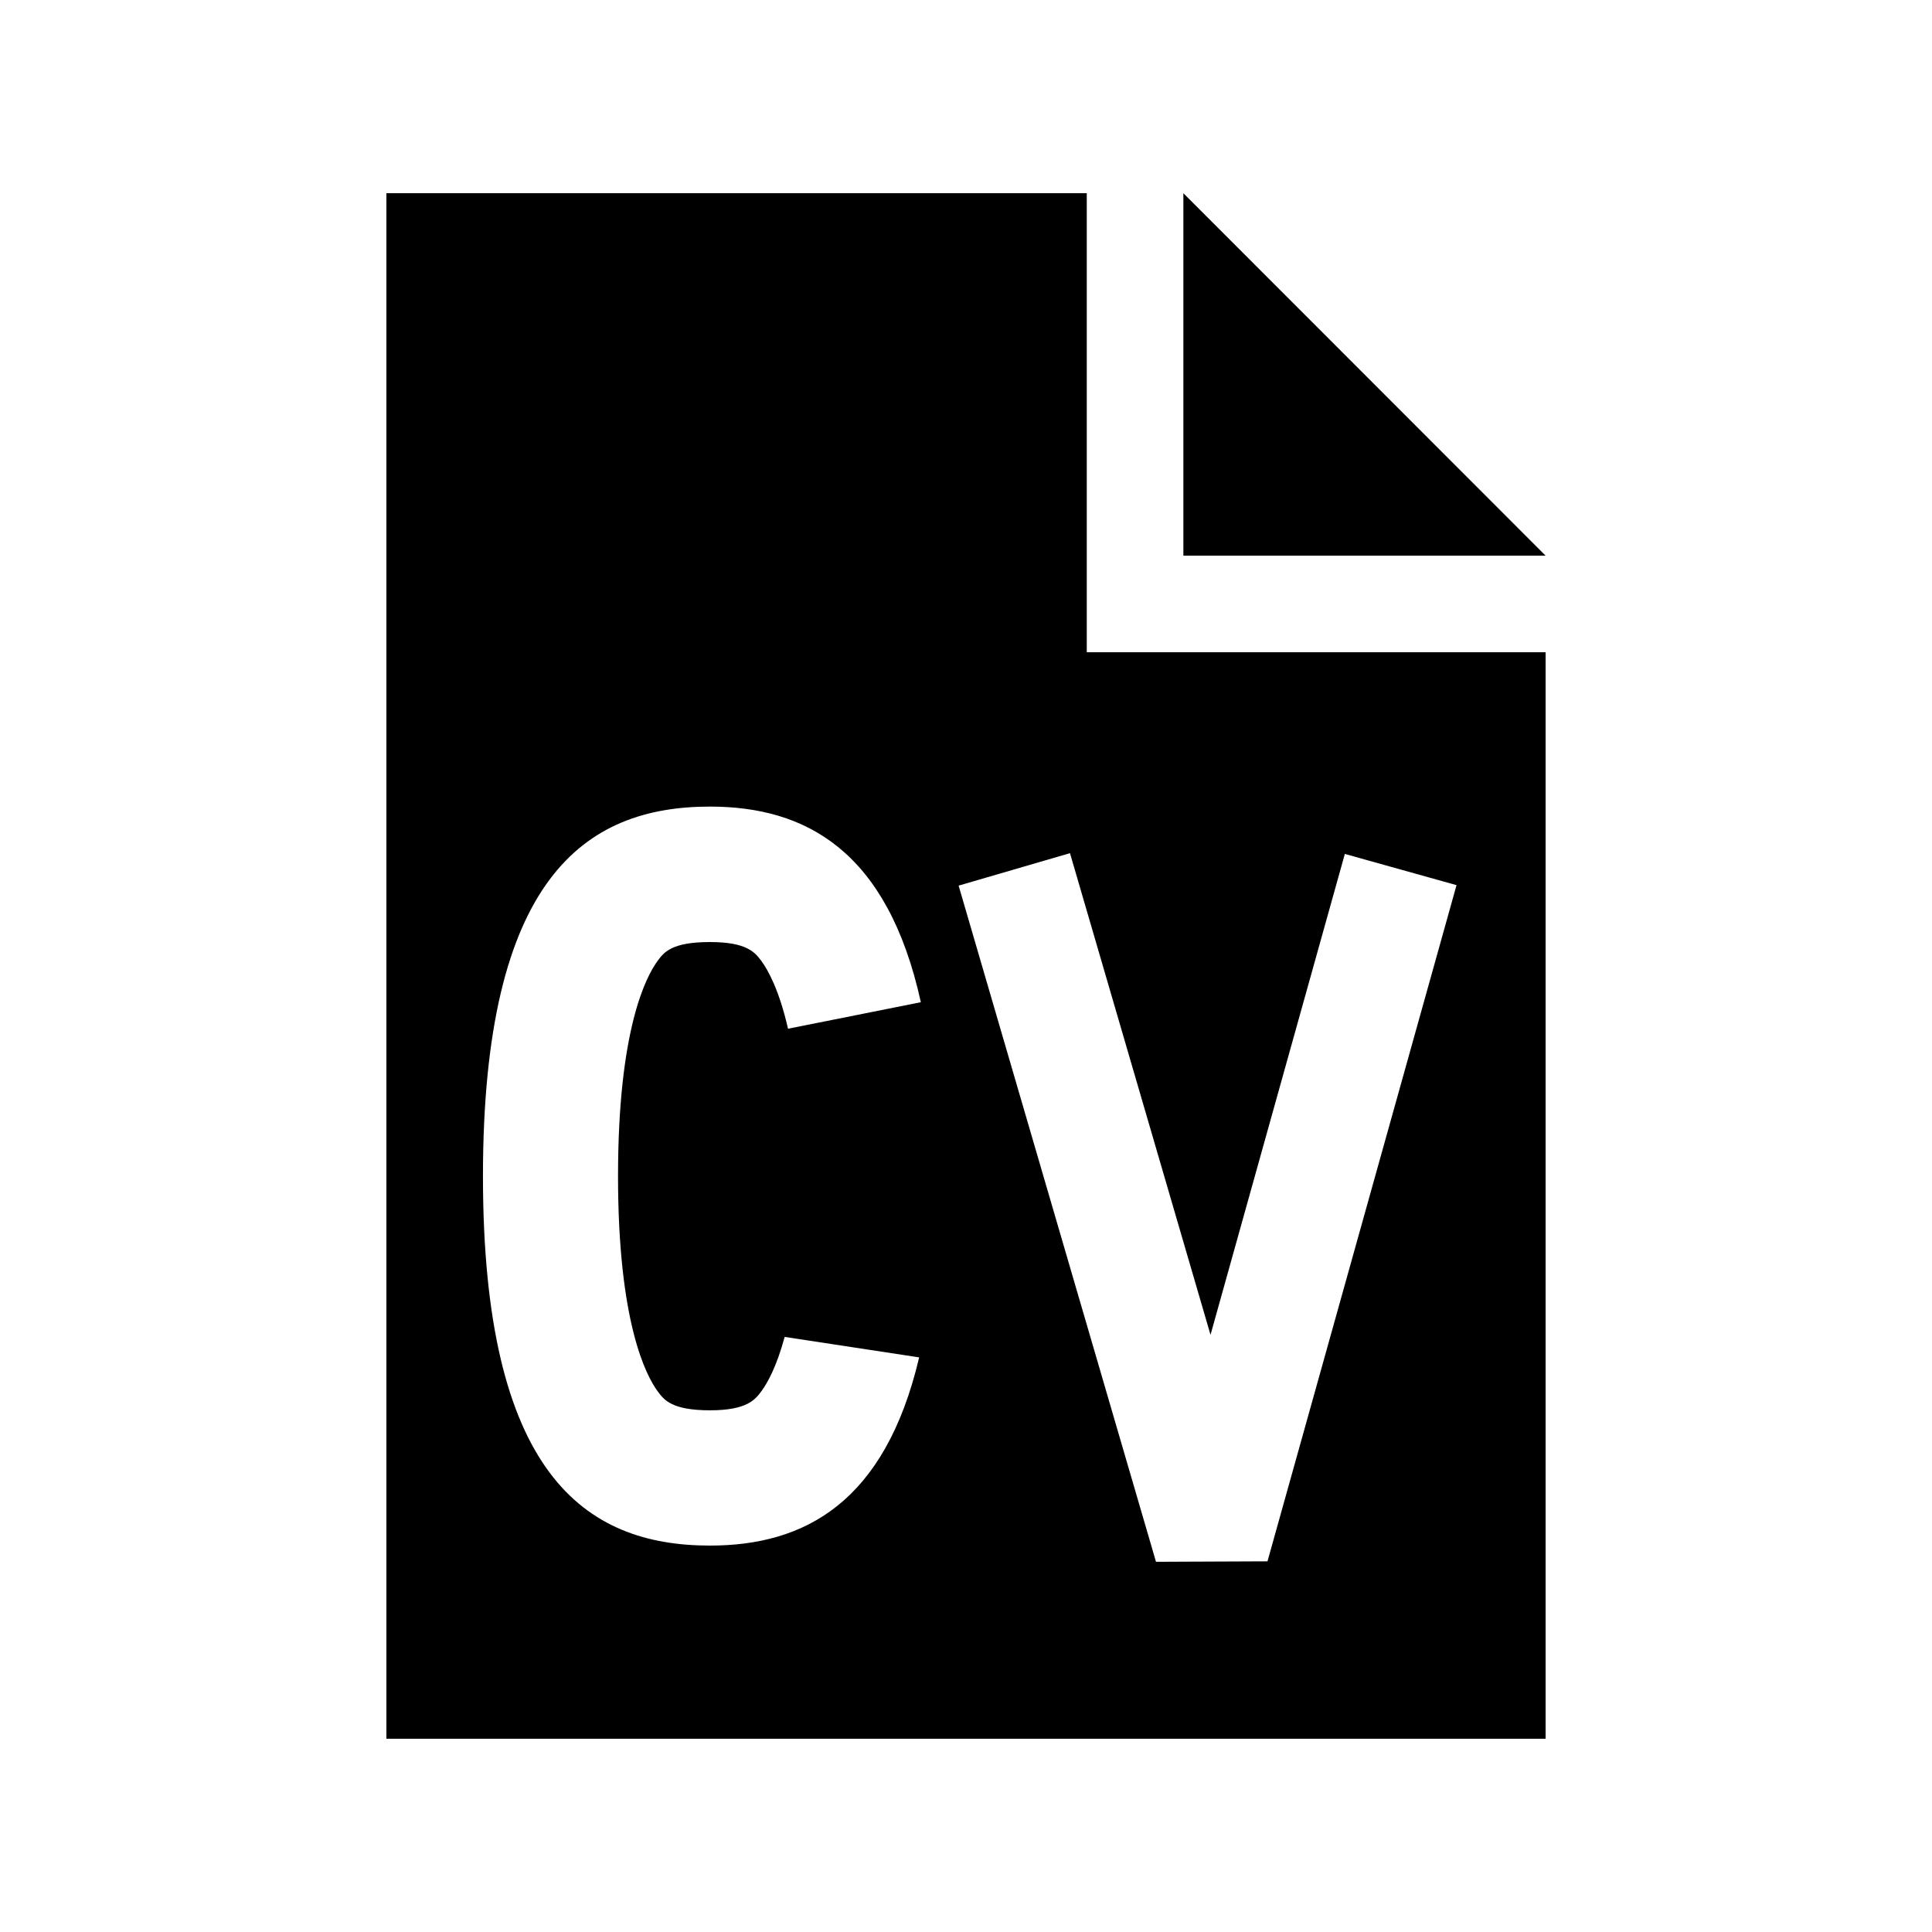 <svg xmlns="http://www.w3.org/2000/svg" xmlns:xlink="http://www.w3.org/1999/xlink" version="1.1" x="0px" y="0px" viewBox="0 0 100 100" enable-background="new 0 0 100 100" xml:space="preserve"><g><polygon points="61.251,10.001 61.251,28.761 80,28.761  "></polygon><path d="M56.251,33.76v-5V10.001H20v79.997h60V33.76H61.251H56.251z M34.052,72.03c0.322,0.43,0.723,0.967,2.695,0.967   c1.934,0,2.344-0.557,2.676-1.006c0.293-0.4,0.771-1.24,1.191-2.793l6.962,1.06c-1.777,7.544-5.957,9.741-10.83,9.741   c-6.494,0-11.748-3.74-11.748-19.12c0-15.391,5.254-19.13,11.748-19.13c4.951,0,9.189,2.275,10.917,10.126l-6.875,1.372   c-0.459-2.012-1.035-3.032-1.367-3.491c-0.332-0.449-0.742-0.996-2.676-0.996c-1.973,0-2.373,0.527-2.695,0.957   c-0.615,0.83-2.061,3.584-2.061,11.162C31.991,68.446,33.437,71.2,34.052,72.03z M69.609,44.199l5.781,1.616l-9.785,34.999   l-5.771,0.024L49.618,45.84l5.764-1.68l7.274,24.931L69.609,44.199z"></path></g></svg>